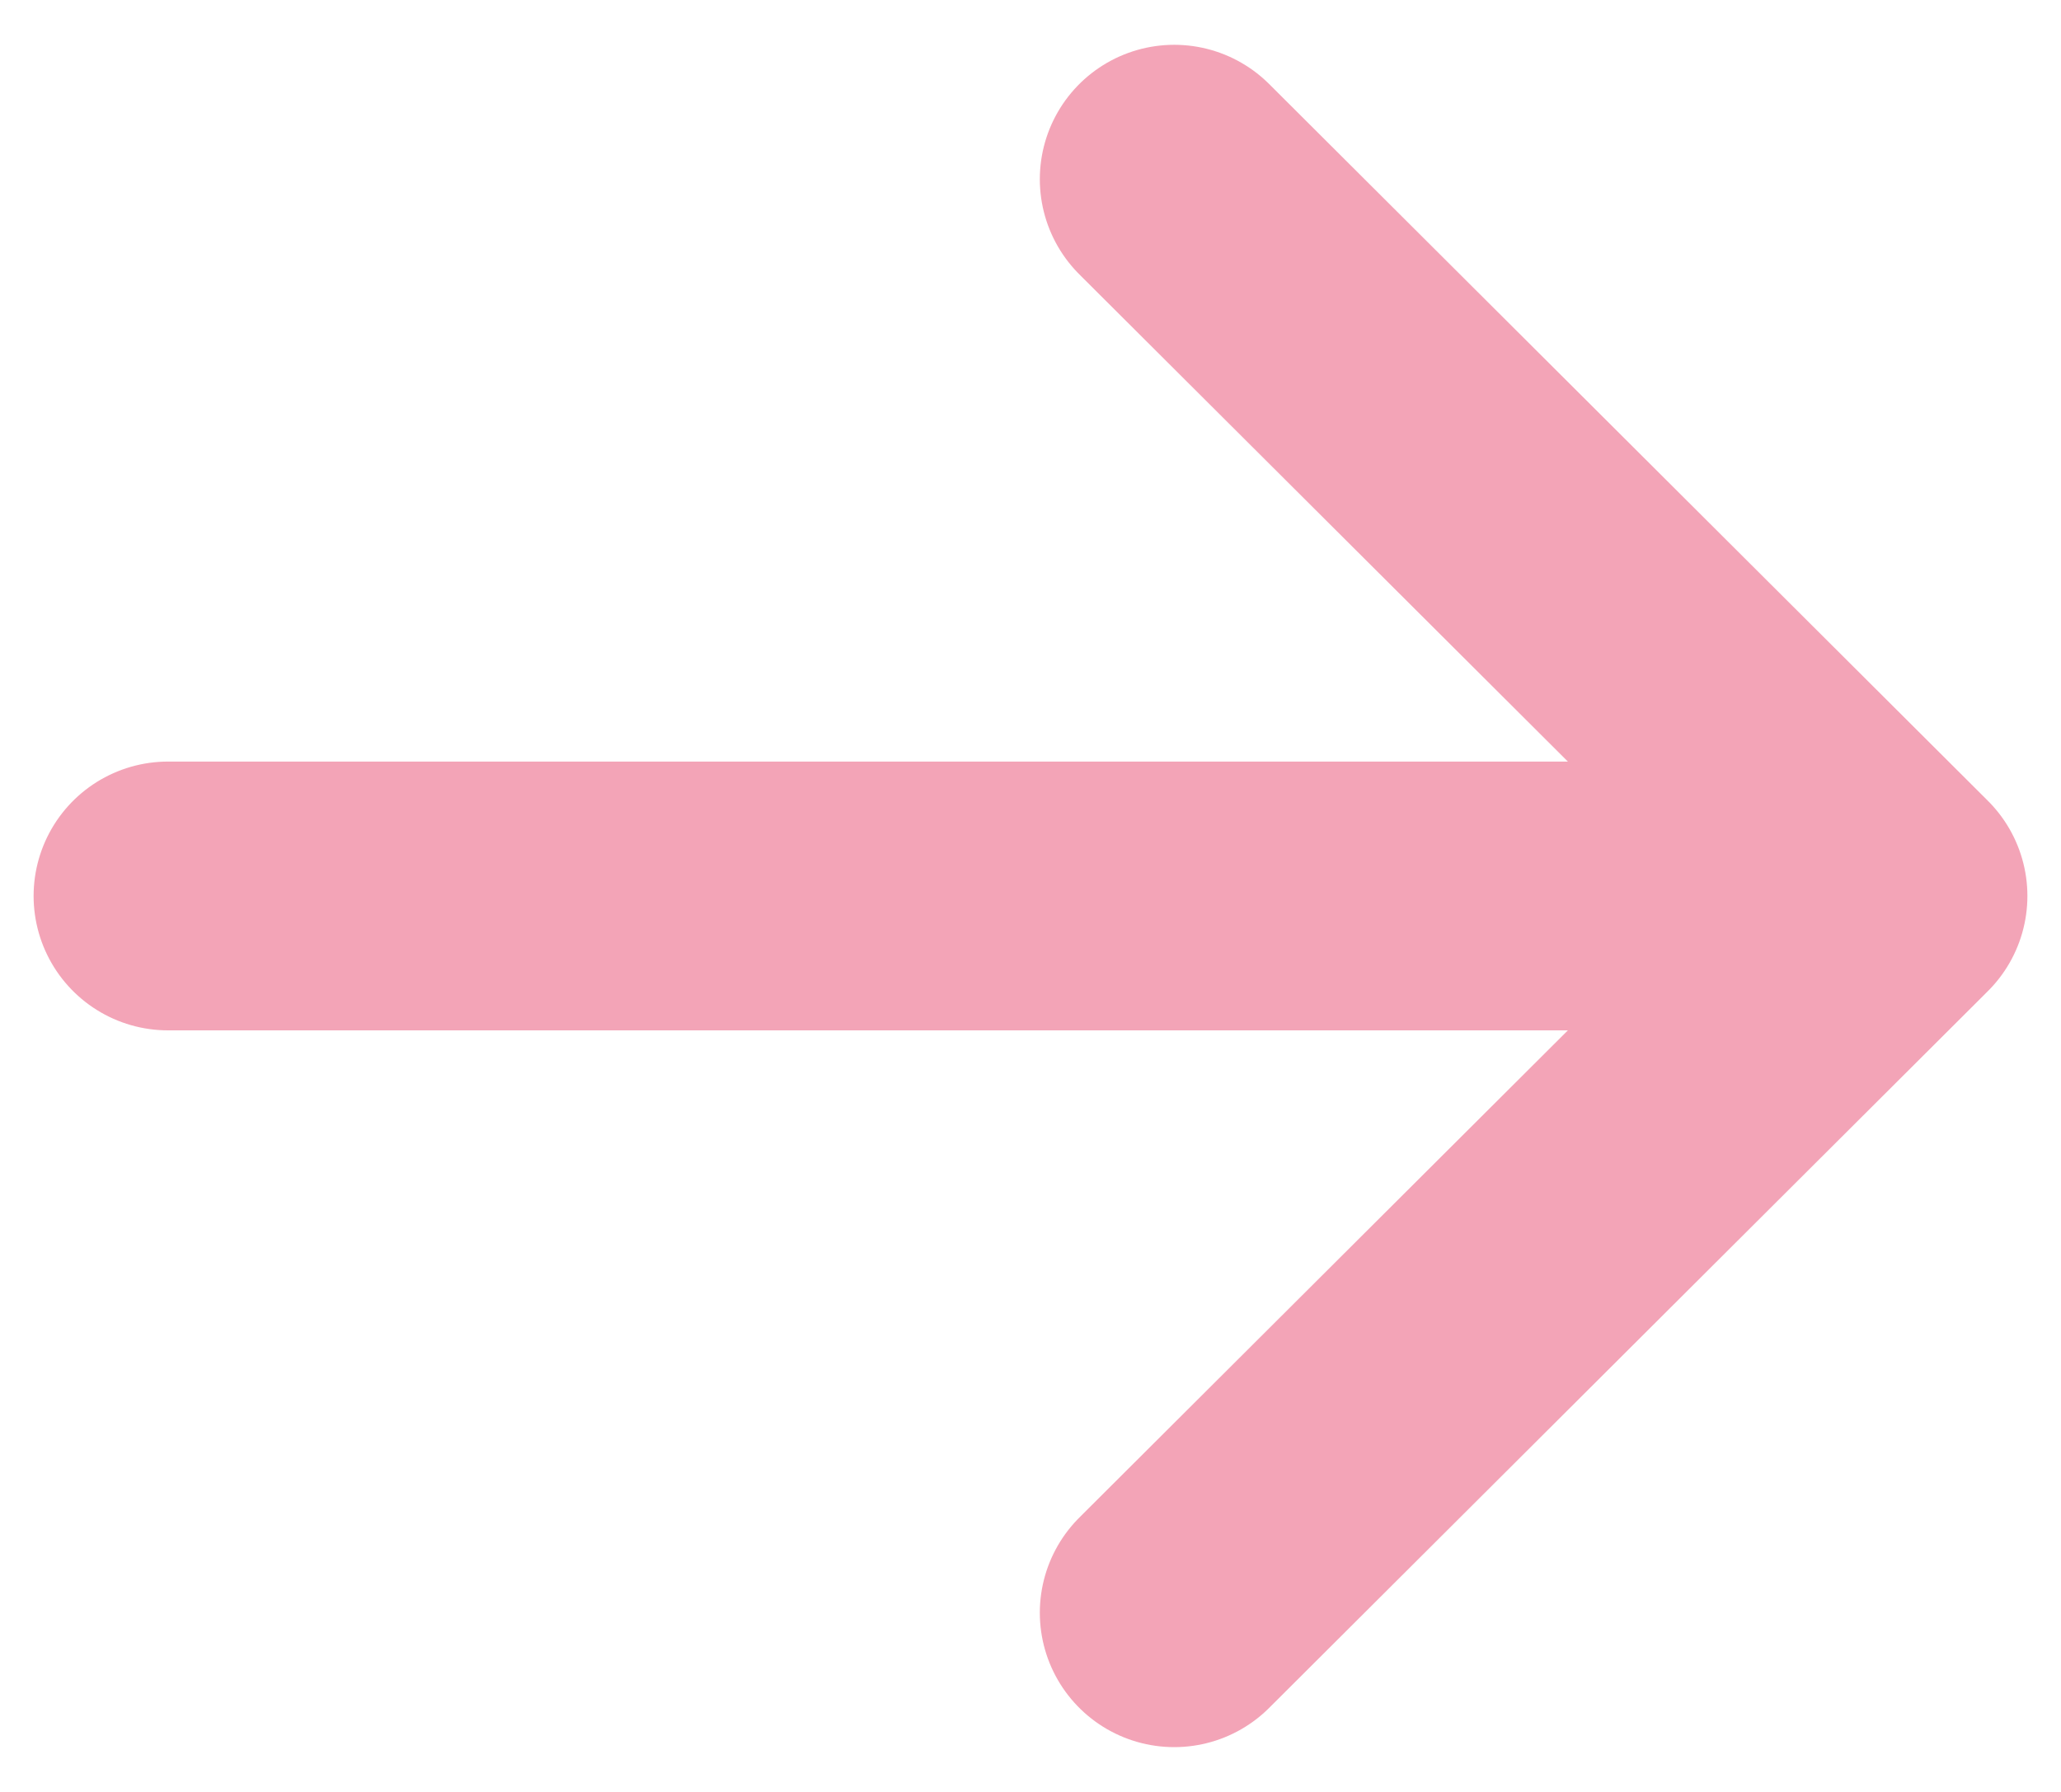 <svg width="23" height="20" viewBox="0 0 23 20" fill="none" xmlns="http://www.w3.org/2000/svg">
<path d="M13.104 2L21.125 10M21.125 10L13.104 18M21.125 10L1.875 10" stroke="#F3A4B7" stroke-width="3" stroke-linecap="round" stroke-linejoin="round"/>
</svg>
